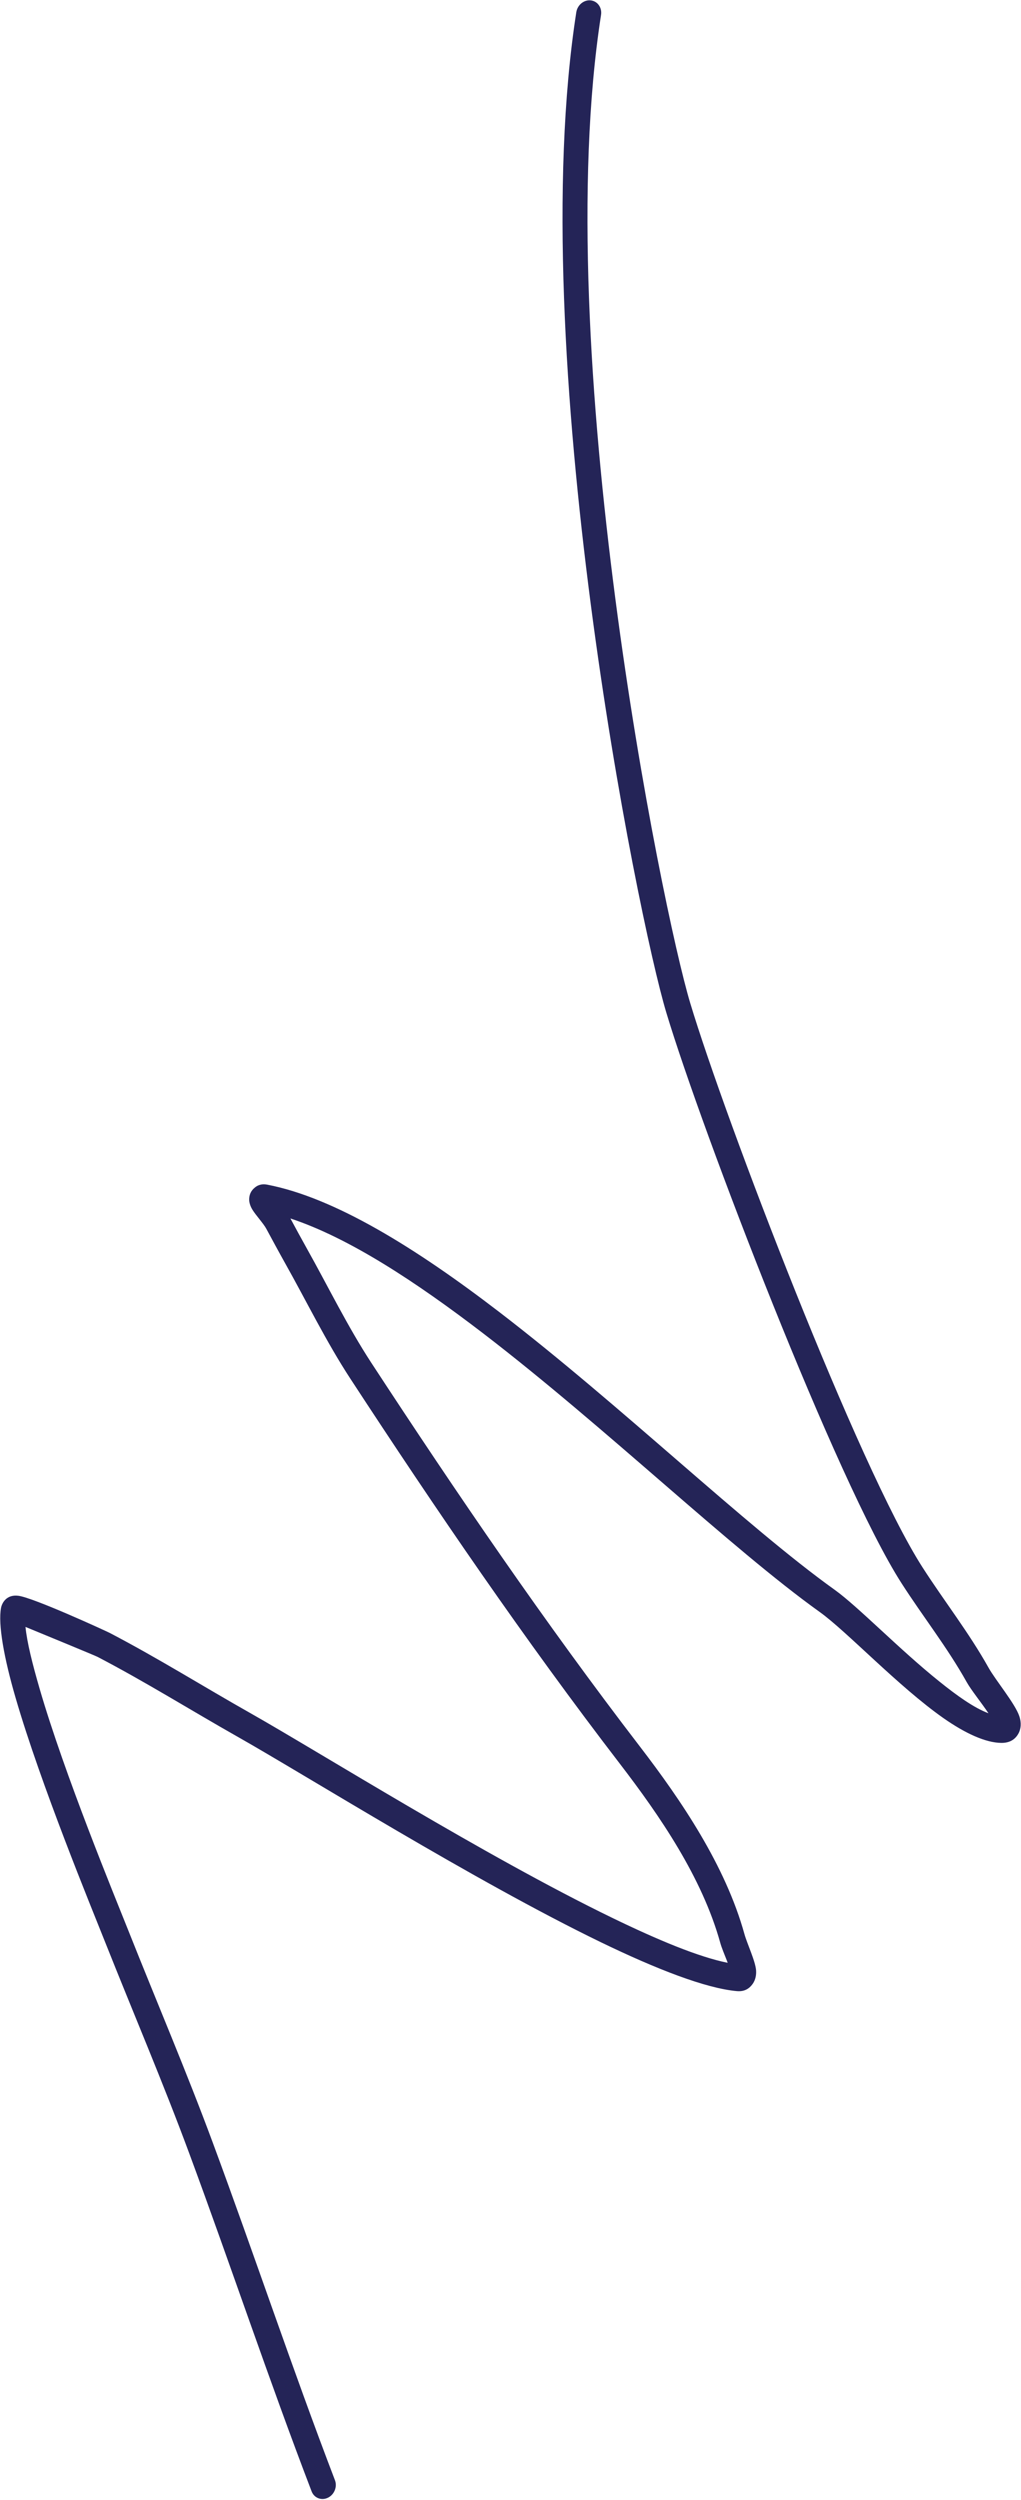 <svg width="154" height="377" viewBox="0 0 154 377" fill="none" xmlns="http://www.w3.org/2000/svg">
<path fill-rule="evenodd" clip-rule="evenodd" d="M109.755 295.986L109.67 295.742C109.272 294.729 108.843 293.71 108.642 292.986C105.907 283.112 99.505 273.8 93.51 265.987C79.158 247.299 65.809 227.735 52.848 207.905C49.215 202.349 46.261 196.284 42.998 190.475C42.034 188.754 41.103 187.023 40.165 185.291C39.764 184.532 38.546 183.208 38.069 182.41C37.719 181.839 37.603 181.319 37.584 180.988C37.553 180.147 37.884 179.543 38.4 179.112C38.73 178.827 39.316 178.457 40.287 178.639C50.487 180.59 62.781 188.238 75.284 197.832C93.65 211.924 112.531 230.17 125.898 239.739C129.414 242.253 135.662 248.736 141.662 253.545C144.318 255.683 146.886 257.527 149.094 258.357C148.015 256.739 146.487 254.868 145.81 253.658C142.888 248.426 139.18 243.741 135.966 238.726C126.183 223.478 105.873 170.566 100.5 152.694C96.148 138.238 78.965 53.017 86.924 1.846C87.096 0.747 88.067 -0.053 89.099 0.058C90.131 0.169 90.828 1.154 90.658 2.245C82.794 52.802 99.814 136.987 104.111 151.269C109.428 168.943 129.467 221.274 139.137 236.338C142.398 241.418 146.136 246.174 149.098 251.471C150.166 253.382 153.099 256.88 153.74 258.78C154.103 259.852 153.96 260.752 153.644 261.359C153.252 262.099 152.517 262.836 151.042 262.825C148.627 262.802 145.544 261.357 142.29 259.079C135.519 254.328 127.728 246.012 123.643 243.086C110.256 233.505 91.334 215.235 72.937 201.113C62.681 193.248 52.622 186.655 43.804 183.74C44.62 185.262 45.446 186.77 46.288 188.28C49.504 194.023 52.415 200.007 56 205.497C68.918 225.246 82.213 244.743 96.505 263.354C102.781 271.529 109.416 281.317 112.282 291.64C112.683 293.096 113.972 295.784 114.047 297.189C114.095 298.091 113.826 298.796 113.446 299.276C112.986 299.873 112.282 300.362 111.141 300.255C106.471 299.836 99.066 296.97 90.592 292.864C71.348 283.528 46.368 267.857 35.869 261.914C28.817 257.924 21.899 253.597 14.717 249.853C14.36 249.666 7.238 246.728 3.845 245.334C4.075 247.676 4.896 250.927 5.97 254.632C9.755 267.651 17.228 285.761 19.427 291.289C23.64 301.895 28.109 312.343 32.081 323.069C38.35 339.997 44.072 357.154 50.519 374C50.907 374.994 50.425 376.185 49.458 376.651C48.482 377.123 47.382 376.688 47.002 375.695C40.541 358.839 34.816 341.665 28.543 324.72C24.586 314.029 20.127 303.608 15.923 293.028C13.705 287.447 6.171 269.162 2.351 256.023C0.597 250.001 -0.307 244.958 0.158 242.446C0.295 241.75 0.955 240.41 2.766 240.636C5.083 240.929 16.053 245.982 16.562 246.245C23.778 250.011 30.728 254.36 37.816 258.365C48.282 264.286 73.173 279.907 92.349 289.207C99.25 292.556 105.377 295.103 109.755 295.986Z" fill="#242457"/>
</svg>
